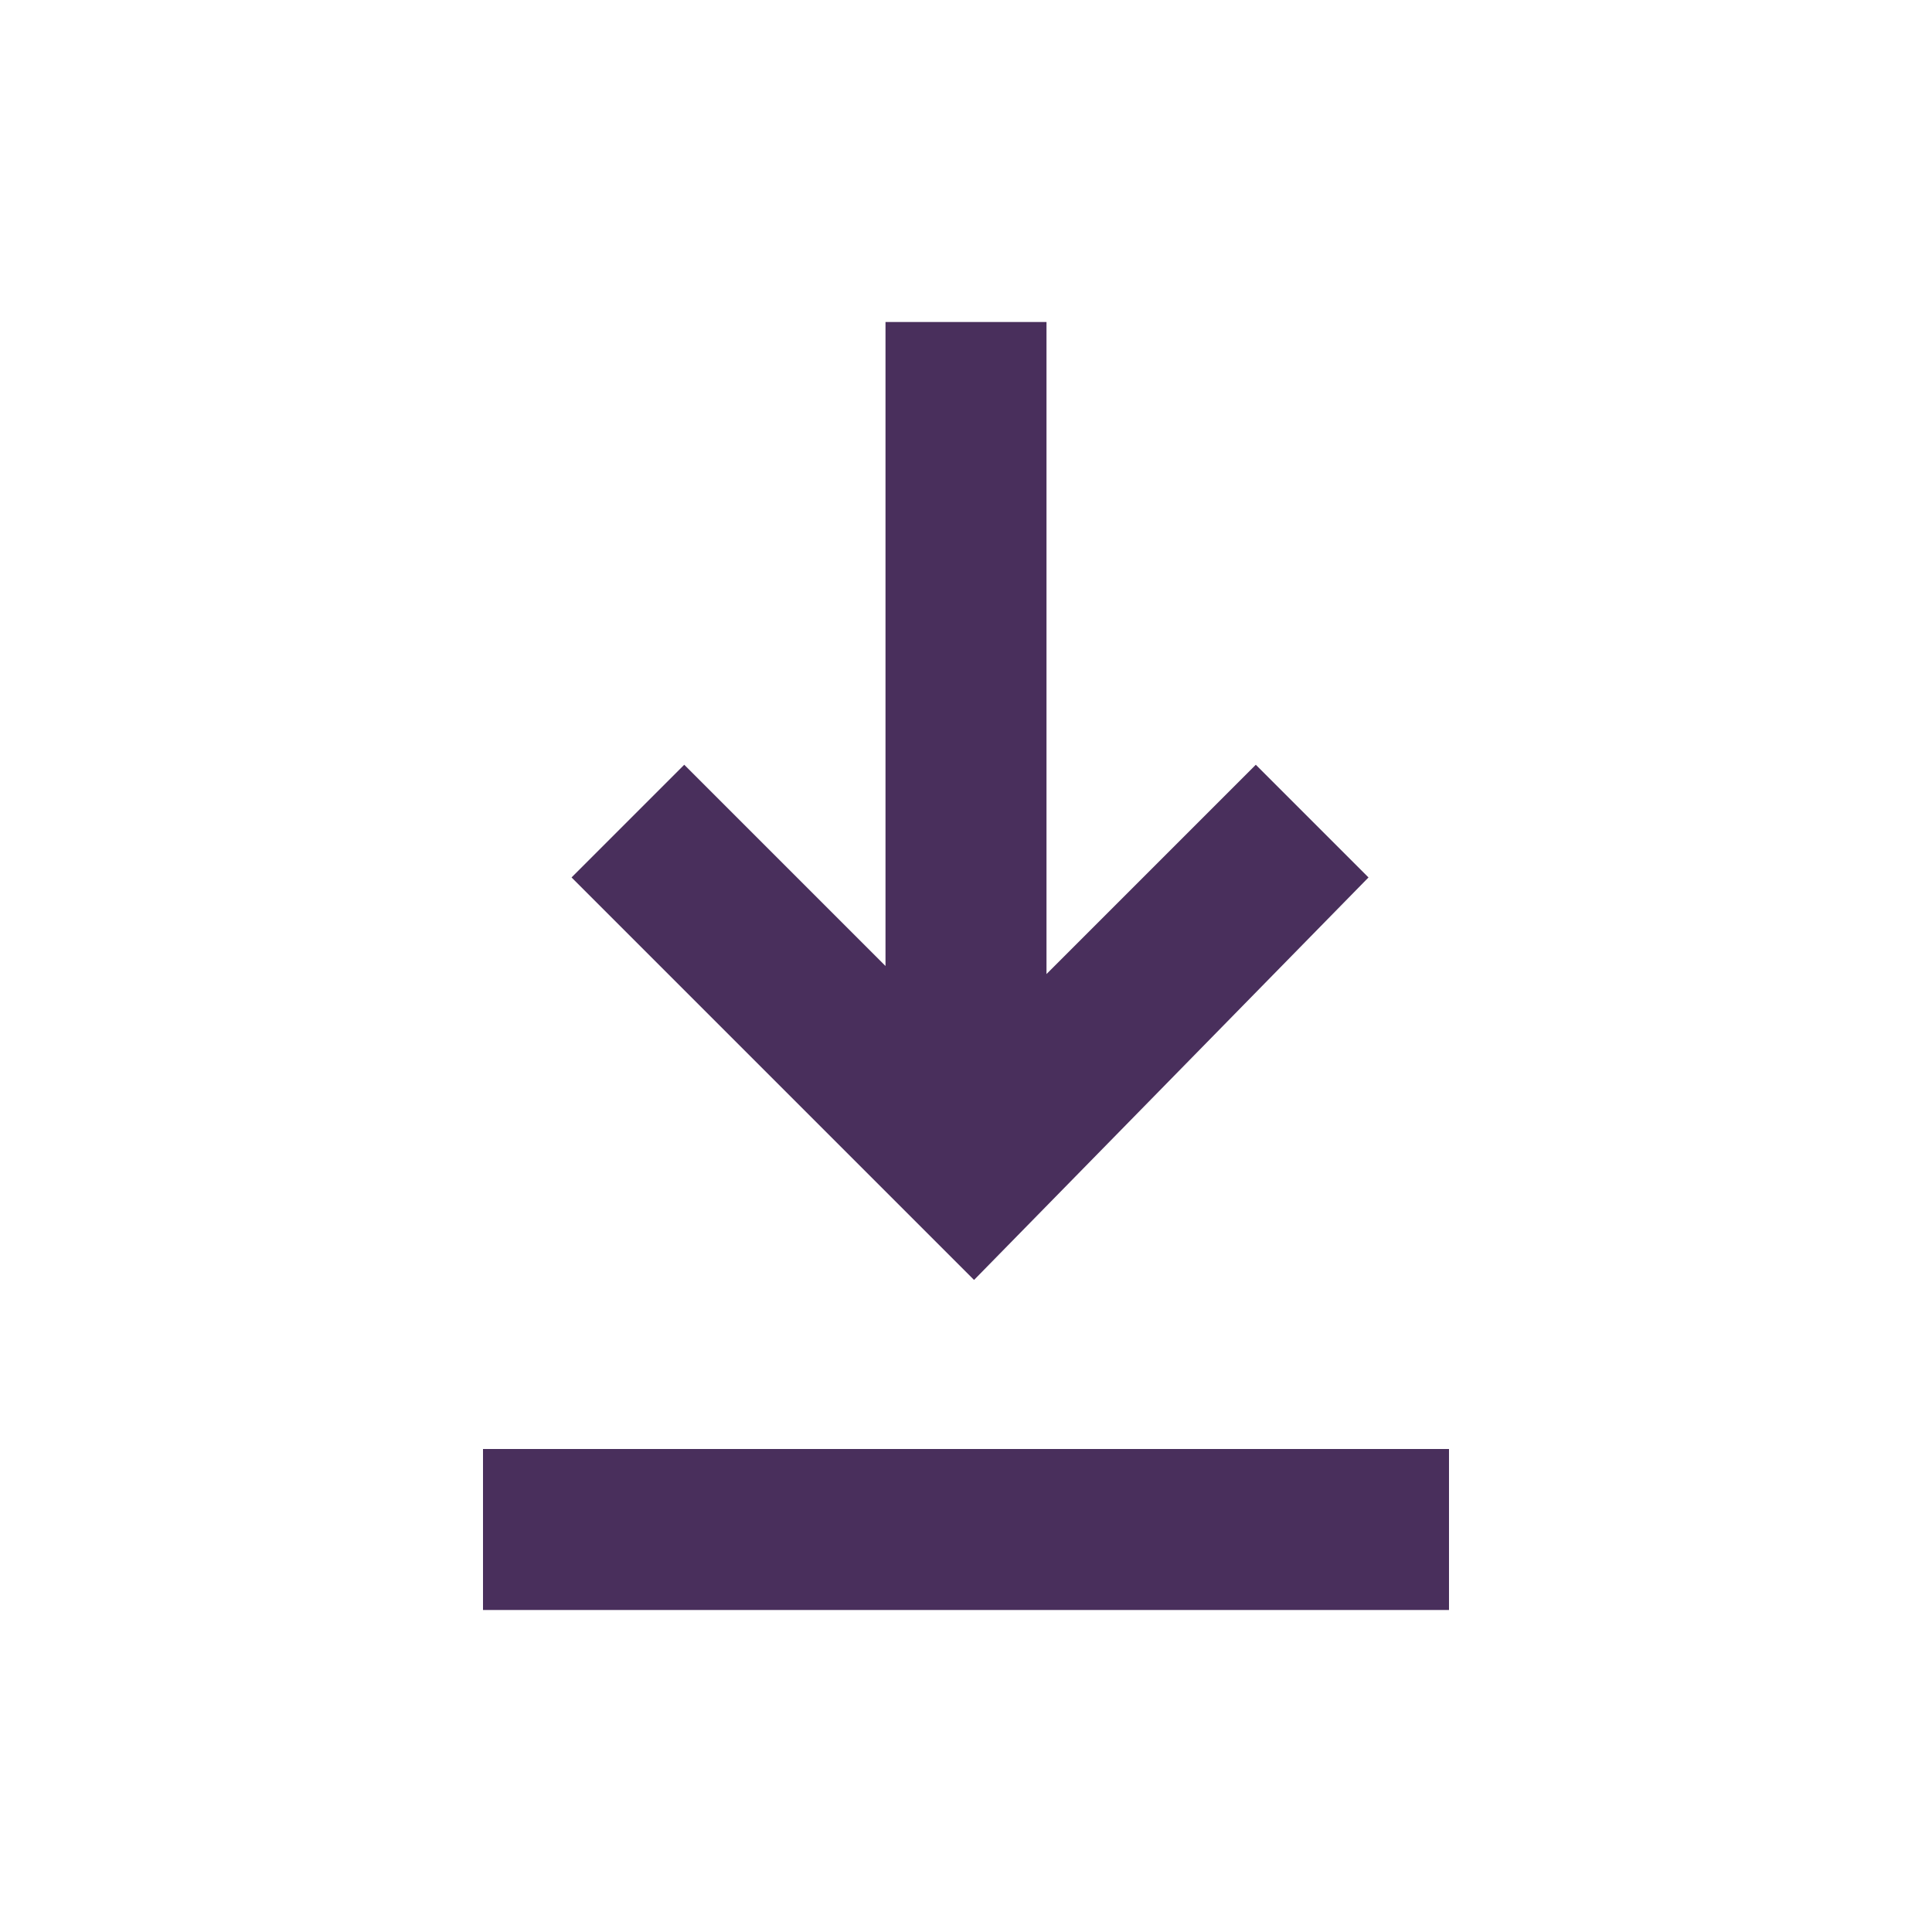 <svg height="24" viewBox="0 0 24 24" width="24" xmlns="http://www.w3.org/2000/svg"><path d="m17 10.9-1.4-1.4-2.6 2.6v-8.1h-2v8l-2.5-2.5-1.4 1.4 5 5zm-11 7.1h12v2h-12z" fill="#492f5c" fill-rule="evenodd"/></svg>